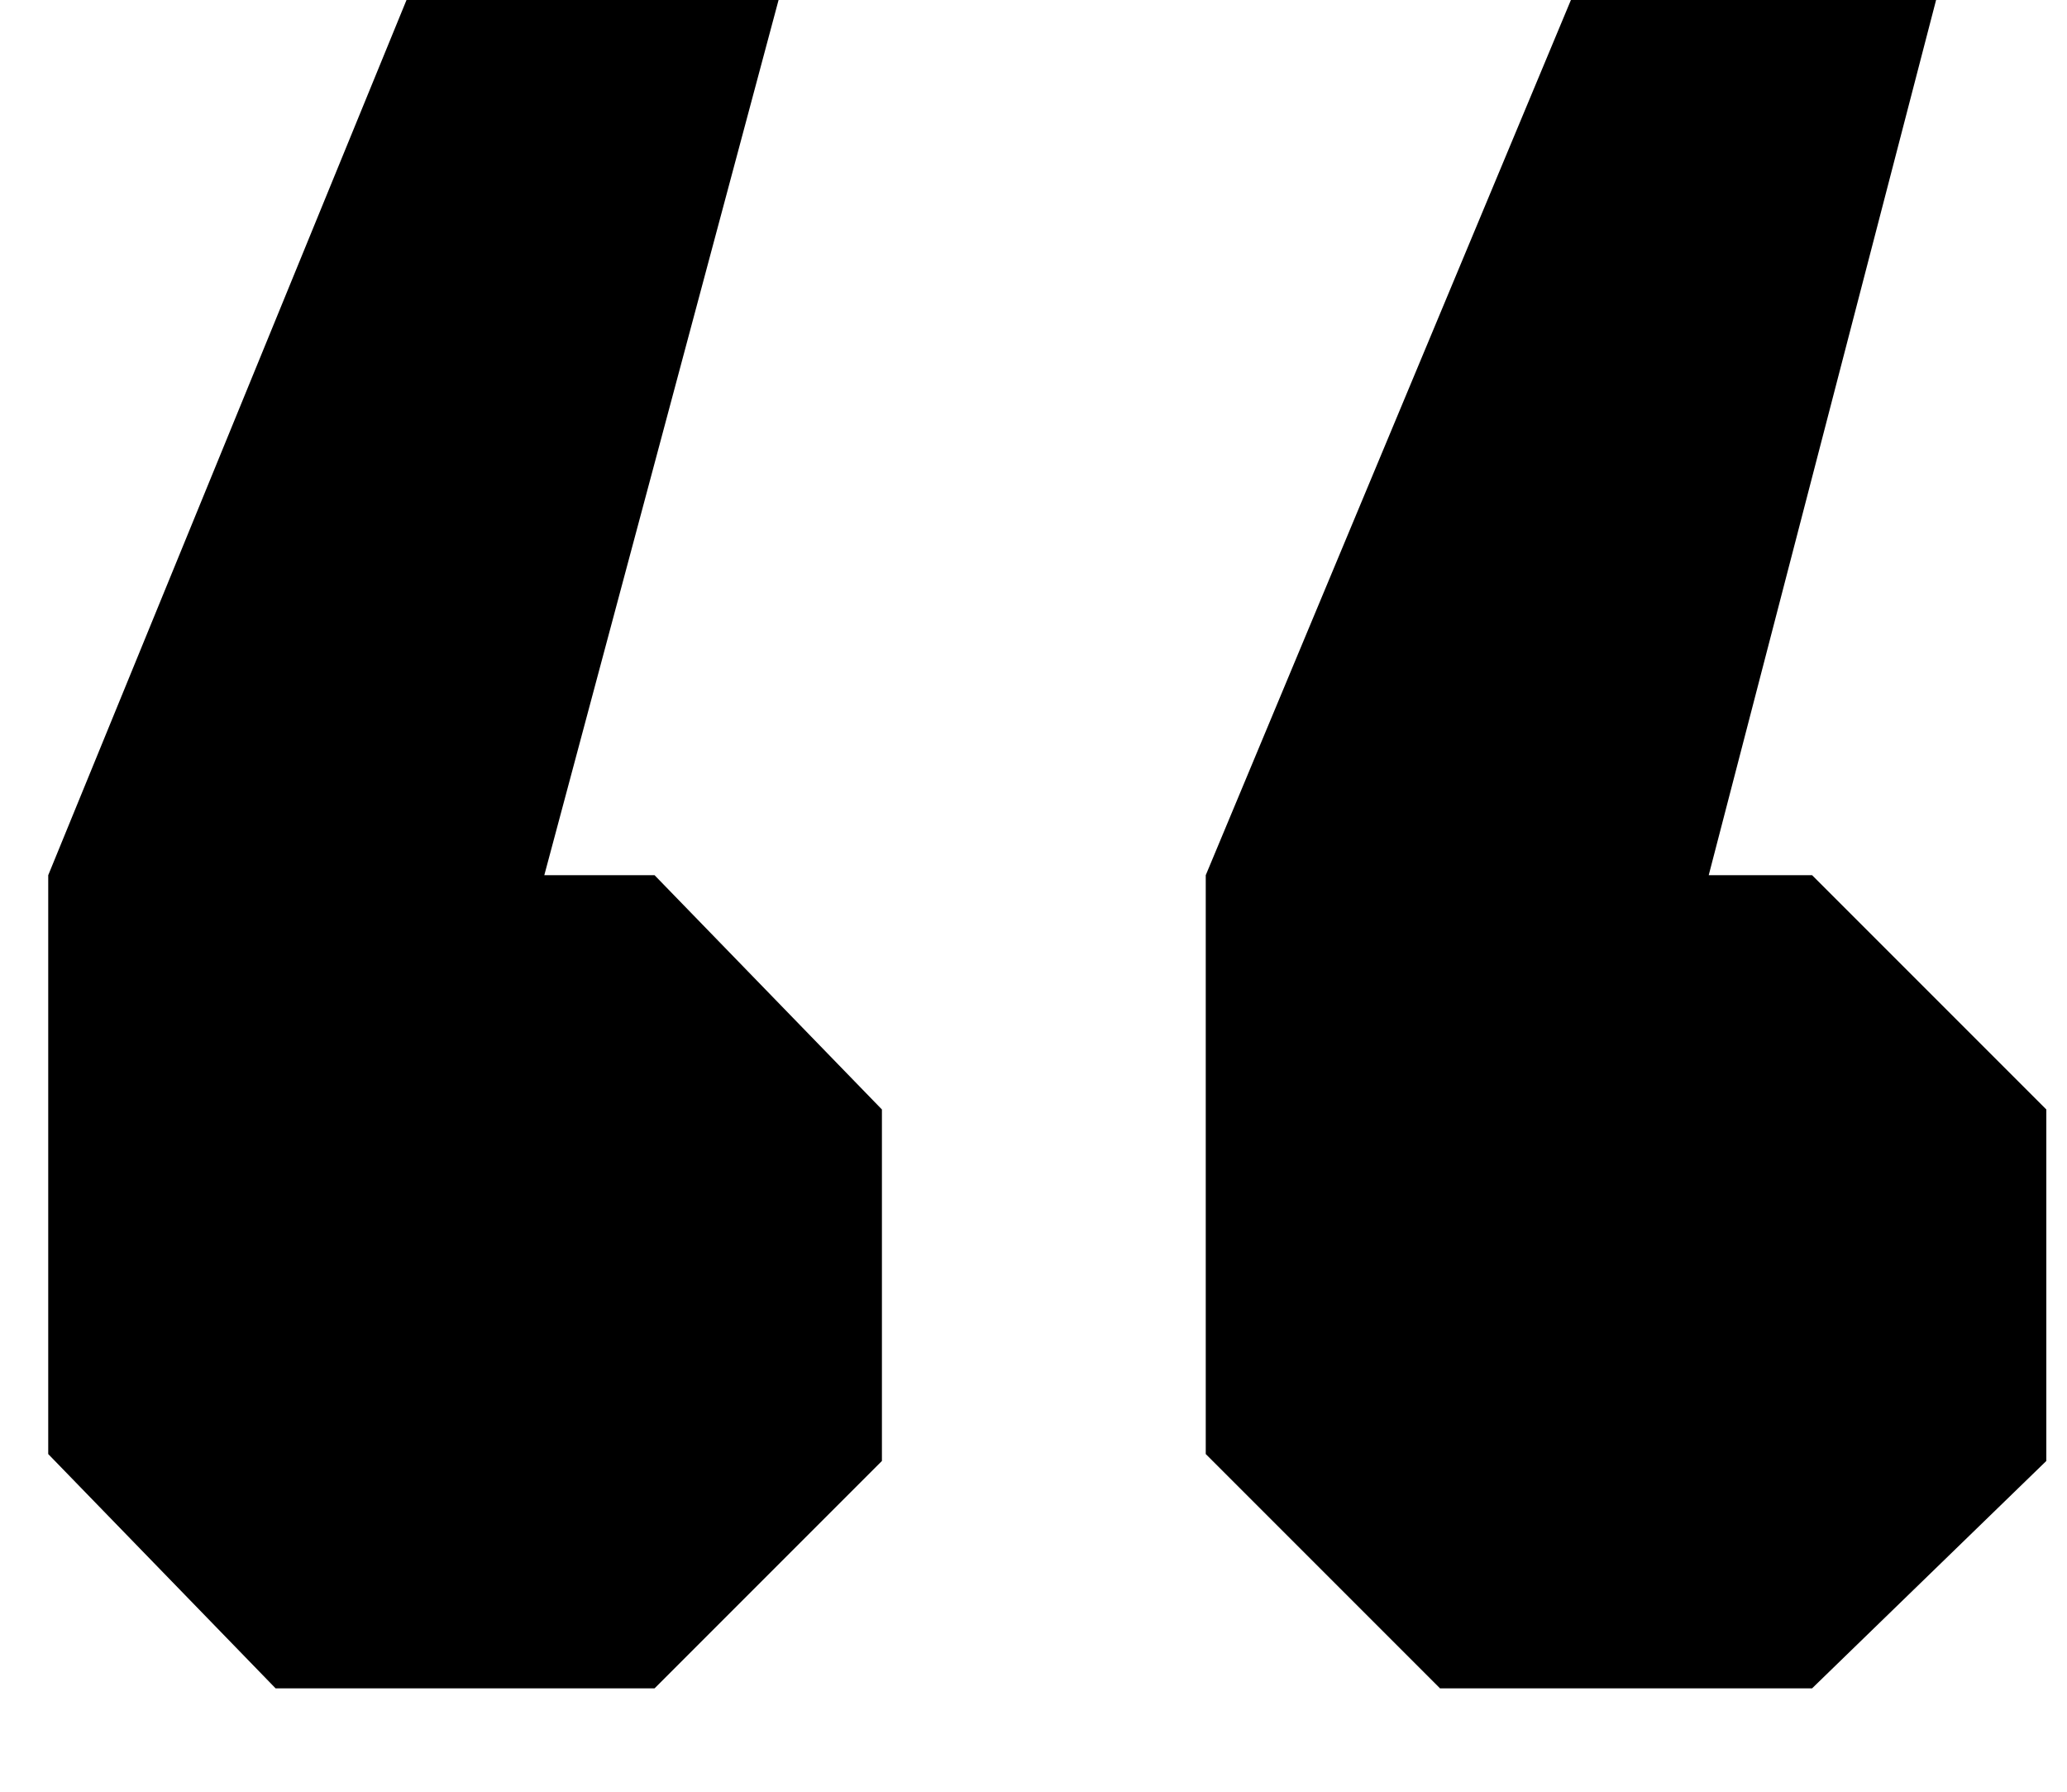 <svg width="15" height="13" viewBox="0 0 15 13" fill="none" xmlns="http://www.w3.org/2000/svg">
<path d="M3.95 6.35H4.75L6.4 8.05V10.6L4.75 12.25H2L0.35 10.55V6.35L2.95 -2.38419e-06H5.65L3.95 6.35ZM12.4 6.35H13.15L14.85 8.05V10.6L13.15 12.25H10.45L8.75 10.55V6.35L11.4 -2.38419e-06H14.05L12.4 6.35Z" fill="black"/>
</svg>
